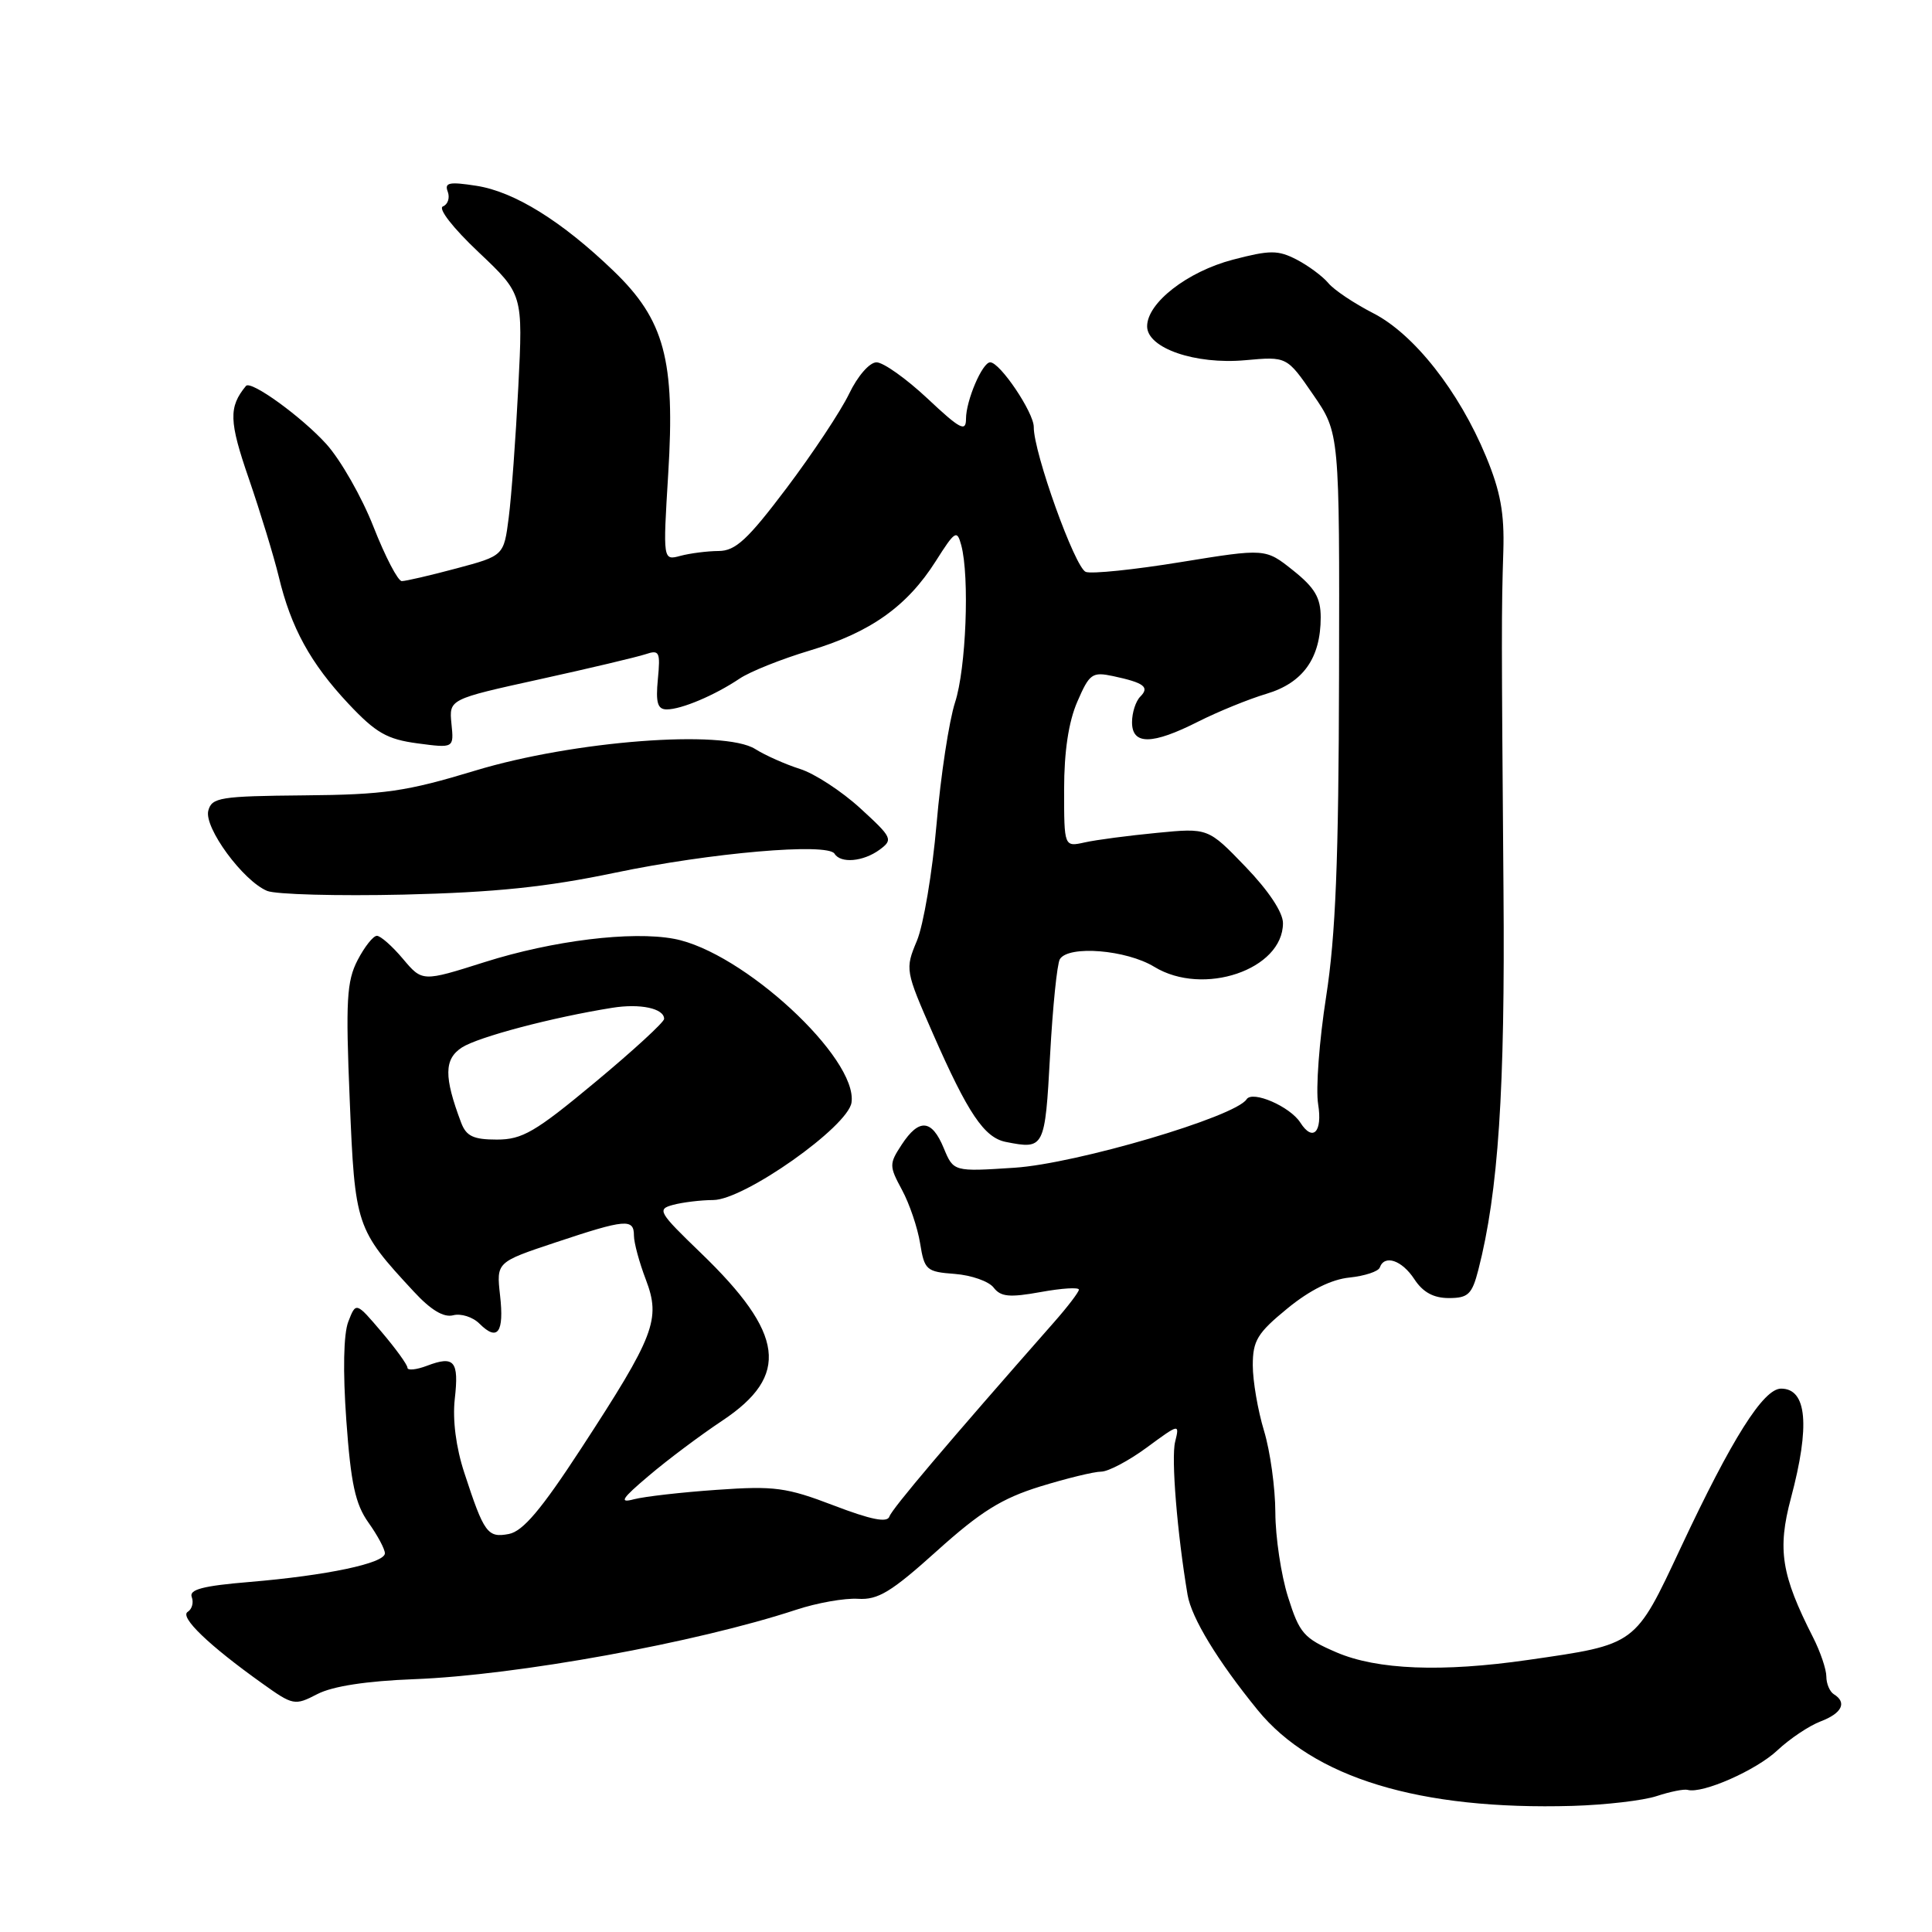 <?xml version="1.0" encoding="UTF-8" standalone="no"?>
<!DOCTYPE svg PUBLIC "-//W3C//DTD SVG 1.1//EN" "http://www.w3.org/Graphics/SVG/1.1/DTD/svg11.dtd" >
<svg xmlns="http://www.w3.org/2000/svg" xmlns:xlink="http://www.w3.org/1999/xlink" version="1.1" viewBox="0 0 256 256">
 <g >
 <path fill="currentColor"
d=" M 219.52 237.99 C 221.31 237.40 223.16 237.03 223.63 237.17 C 225.58 237.71 232.69 234.58 235.50 231.94 C 237.15 230.39 239.74 228.66 241.25 228.09 C 244.07 227.02 244.77 225.59 243.00 224.50 C 242.45 224.16 242.00 223.10 242.00 222.15 C 242.00 221.20 241.21 218.87 240.24 216.96 C 236.03 208.68 235.49 205.33 237.31 198.50 C 239.87 188.90 239.43 184.00 236.00 184.00 C 233.66 184.00 229.49 190.61 222.72 205.05 C 216.61 218.08 216.90 217.87 202.48 219.95 C 191.06 221.60 182.48 221.26 177.10 218.95 C 172.75 217.08 172.19 216.43 170.67 211.61 C 169.75 208.70 169.00 203.66 168.99 200.41 C 168.98 197.16 168.31 192.29 167.49 189.59 C 166.67 186.89 166.00 182.98 166.00 180.91 C 166.00 177.64 166.61 176.63 170.57 173.39 C 173.54 170.95 176.42 169.52 178.82 169.28 C 180.84 169.07 182.65 168.47 182.83 167.95 C 183.45 166.20 185.76 166.98 187.41 169.50 C 188.54 171.23 189.95 172.00 191.98 172.00 C 194.54 172.00 195.05 171.51 195.89 168.25 C 198.54 157.93 199.44 144.41 199.22 118.00 C 198.95 84.03 198.94 81.09 199.20 73.00 C 199.35 68.02 198.82 65.10 196.91 60.50 C 193.32 51.83 187.35 44.25 181.94 41.49 C 179.43 40.20 176.76 38.42 176.01 37.51 C 175.26 36.61 173.37 35.21 171.82 34.40 C 169.33 33.12 168.30 33.12 163.36 34.41 C 157.33 35.99 152.00 40.13 152.00 43.24 C 152.00 46.13 158.37 48.33 165.00 47.73 C 170.52 47.23 170.52 47.23 174.01 52.31 C 177.50 57.38 177.50 57.38 177.43 89.44 C 177.38 114.05 176.98 123.95 175.72 132.06 C 174.81 137.87 174.33 144.28 174.66 146.31 C 175.26 150.01 173.96 151.35 172.30 148.75 C 170.94 146.62 165.96 144.46 165.18 145.66 C 163.70 147.98 142.61 154.20 134.43 154.73 C 126.35 155.26 126.35 155.26 125.05 152.13 C 123.47 148.30 121.78 148.16 119.48 151.67 C 117.81 154.22 117.81 154.50 119.52 157.67 C 120.51 159.50 121.59 162.69 121.92 164.75 C 122.49 168.29 122.75 168.52 126.51 168.80 C 128.71 168.97 131.02 169.78 131.66 170.61 C 132.60 171.84 133.76 171.95 137.91 171.20 C 140.71 170.69 142.98 170.55 142.96 170.89 C 142.94 171.22 141.48 173.14 139.71 175.15 C 125.57 191.21 118.19 199.92 117.85 200.95 C 117.57 201.80 115.44 201.38 110.47 199.48 C 104.22 197.09 102.62 196.87 95.00 197.41 C 90.33 197.73 85.38 198.30 84.00 198.66 C 81.98 199.20 82.36 198.59 86.00 195.52 C 88.47 193.42 92.85 190.14 95.73 188.23 C 104.68 182.26 103.96 176.72 92.86 166.02 C 87.25 160.61 87.02 160.23 89.19 159.65 C 90.46 159.31 92.85 159.02 94.51 159.01 C 98.60 159.00 112.37 149.29 112.83 146.09 C 113.68 140.21 98.40 126.10 89.32 124.40 C 83.69 123.34 73.23 124.63 64.23 127.48 C 55.96 130.10 55.96 130.10 53.39 127.05 C 51.98 125.37 50.42 124.00 49.94 124.00 C 49.45 124.00 48.30 125.46 47.38 127.23 C 45.94 130.02 45.79 132.59 46.34 145.75 C 47.03 162.48 47.15 162.86 54.82 171.13 C 57.08 173.58 58.79 174.61 60.05 174.28 C 61.08 174.01 62.66 174.51 63.54 175.40 C 65.94 177.79 66.82 176.57 66.26 171.64 C 65.77 167.24 65.77 167.24 73.64 164.62 C 82.91 161.53 84.00 161.44 84.00 163.72 C 84.00 164.66 84.71 167.29 85.58 169.56 C 87.58 174.82 86.76 176.97 76.99 191.95 C 71.72 200.03 69.29 202.90 67.43 203.26 C 64.60 203.80 64.14 203.16 61.52 195.14 C 60.42 191.79 59.95 188.13 60.26 185.37 C 60.83 180.34 60.21 179.59 56.58 180.97 C 55.16 181.51 53.99 181.62 53.99 181.23 C 53.98 180.83 52.44 178.70 50.57 176.50 C 47.17 172.50 47.17 172.50 46.15 175.13 C 45.52 176.76 45.42 181.69 45.89 188.22 C 46.49 196.58 47.08 199.30 48.82 201.75 C 50.02 203.43 51.00 205.26 51.00 205.82 C 51.00 207.14 43.31 208.76 33.05 209.62 C 26.90 210.13 25.02 210.62 25.41 211.62 C 25.68 212.34 25.45 213.22 24.87 213.58 C 23.77 214.26 27.66 218.01 34.73 223.05 C 38.84 225.99 39.05 226.03 42.06 224.47 C 44.08 223.43 48.56 222.74 54.88 222.50 C 68.49 221.98 92.27 217.66 105.50 213.30 C 108.25 212.39 111.93 211.74 113.69 211.85 C 116.34 212.02 118.10 210.95 124.15 205.50 C 129.94 200.29 132.73 198.55 137.82 196.97 C 141.33 195.89 144.97 195.00 145.91 195.00 C 146.84 195.00 149.57 193.56 151.96 191.80 C 156.28 188.62 156.31 188.62 155.71 191.05 C 155.17 193.21 155.99 203.20 157.36 211.33 C 157.88 214.38 161.33 220.06 166.64 226.58 C 173.96 235.57 188.09 239.87 208.39 239.29 C 212.73 239.16 217.74 238.58 219.52 237.99 Z  M 139.14 139.83 C 139.49 133.42 140.07 127.69 140.44 127.09 C 141.60 125.23 149.25 125.85 152.95 128.11 C 159.44 132.07 170.00 128.48 170.00 122.32 C 170.00 120.89 168.09 118.02 165.04 114.85 C 160.08 109.70 160.08 109.70 153.29 110.36 C 149.56 110.72 145.26 111.28 143.75 111.62 C 141.00 112.23 141.00 112.23 141.00 104.62 C 141.00 99.59 141.59 95.65 142.75 92.98 C 144.36 89.26 144.72 89.00 147.50 89.59 C 151.61 90.47 152.36 91.04 151.09 92.31 C 150.49 92.91 150.00 94.43 150.00 95.70 C 150.00 98.74 152.66 98.71 158.78 95.61 C 161.38 94.30 165.44 92.64 167.82 91.93 C 172.67 90.48 175.00 87.20 175.00 81.80 C 175.00 79.20 174.22 77.88 171.34 75.58 C 167.68 72.66 167.68 72.66 156.46 74.48 C 150.29 75.49 144.63 76.07 143.87 75.78 C 142.44 75.23 136.95 59.94 136.98 56.59 C 137.00 54.68 132.50 47.99 131.20 48.01 C 130.16 48.02 128.00 53.08 128.00 55.50 C 128.00 57.28 127.23 56.88 122.89 52.80 C 120.07 50.16 117.04 48.01 116.14 48.01 C 115.21 48.02 113.64 49.83 112.51 52.18 C 111.41 54.47 107.68 60.09 104.23 64.67 C 99.07 71.51 97.46 73.00 95.22 73.01 C 93.73 73.02 91.45 73.31 90.17 73.65 C 87.84 74.28 87.84 74.28 88.54 62.82 C 89.48 47.69 88.05 42.39 81.29 35.89 C 74.44 29.30 68.16 25.40 63.13 24.62 C 59.53 24.06 58.86 24.19 59.33 25.40 C 59.63 26.21 59.35 27.09 58.69 27.35 C 58.01 27.62 60.00 30.19 63.40 33.40 C 69.30 38.98 69.30 38.98 68.68 51.24 C 68.34 57.98 67.77 65.78 67.41 68.57 C 66.76 73.64 66.76 73.64 60.47 75.32 C 57.00 76.25 53.75 77.00 53.24 77.00 C 52.73 77.00 51.05 73.77 49.50 69.83 C 47.96 65.89 45.14 60.95 43.25 58.85 C 39.98 55.24 33.24 50.35 32.59 51.14 C 30.28 53.94 30.34 55.81 32.98 63.45 C 34.50 67.88 36.28 73.70 36.93 76.38 C 38.55 83.17 41.14 87.89 46.18 93.26 C 49.80 97.11 51.28 97.96 55.32 98.50 C 60.15 99.14 60.15 99.14 59.82 95.90 C 59.50 92.65 59.50 92.65 71.50 90.01 C 78.10 88.56 84.41 87.06 85.53 86.69 C 87.37 86.07 87.52 86.36 87.17 90.00 C 86.87 93.12 87.13 94.00 88.35 94.00 C 90.29 94.00 94.71 92.13 98.00 89.92 C 99.38 88.99 103.56 87.32 107.30 86.20 C 115.33 83.80 120.19 80.35 123.99 74.36 C 126.55 70.32 126.81 70.16 127.37 72.24 C 128.49 76.42 128.01 88.61 126.55 93.07 C 125.76 95.51 124.65 102.75 124.10 109.18 C 123.54 115.60 122.37 122.57 121.49 124.67 C 119.92 128.43 119.95 128.60 123.63 136.99 C 128.26 147.54 130.42 150.74 133.27 151.31 C 138.39 152.32 138.46 152.19 139.14 139.83 Z  M 81.50 115.64 C 94.17 112.99 109.66 111.65 110.58 113.12 C 111.39 114.44 114.37 114.18 116.54 112.60 C 118.37 111.25 118.25 111.00 113.98 107.09 C 111.52 104.84 107.92 102.49 106.00 101.89 C 104.08 101.28 101.40 100.09 100.07 99.25 C 95.90 96.63 76.02 98.16 63.00 102.10 C 53.83 104.88 50.96 105.30 40.30 105.39 C 29.17 105.49 28.06 105.67 27.60 107.42 C 27.02 109.66 32.20 116.72 35.40 118.05 C 36.56 118.52 44.70 118.74 53.50 118.54 C 65.59 118.25 72.43 117.54 81.50 115.64 Z  M 61.10 148.75 C 58.81 142.67 58.84 140.34 61.20 138.80 C 63.37 137.40 73.16 134.81 81.12 133.54 C 84.84 132.94 88.00 133.62 88.00 135.01 C 88.00 135.44 83.89 139.22 78.86 143.40 C 70.93 150.00 69.21 151.00 65.84 151.00 C 62.72 151.00 61.78 150.55 61.10 148.75 Z "/>
</g>
</svg>